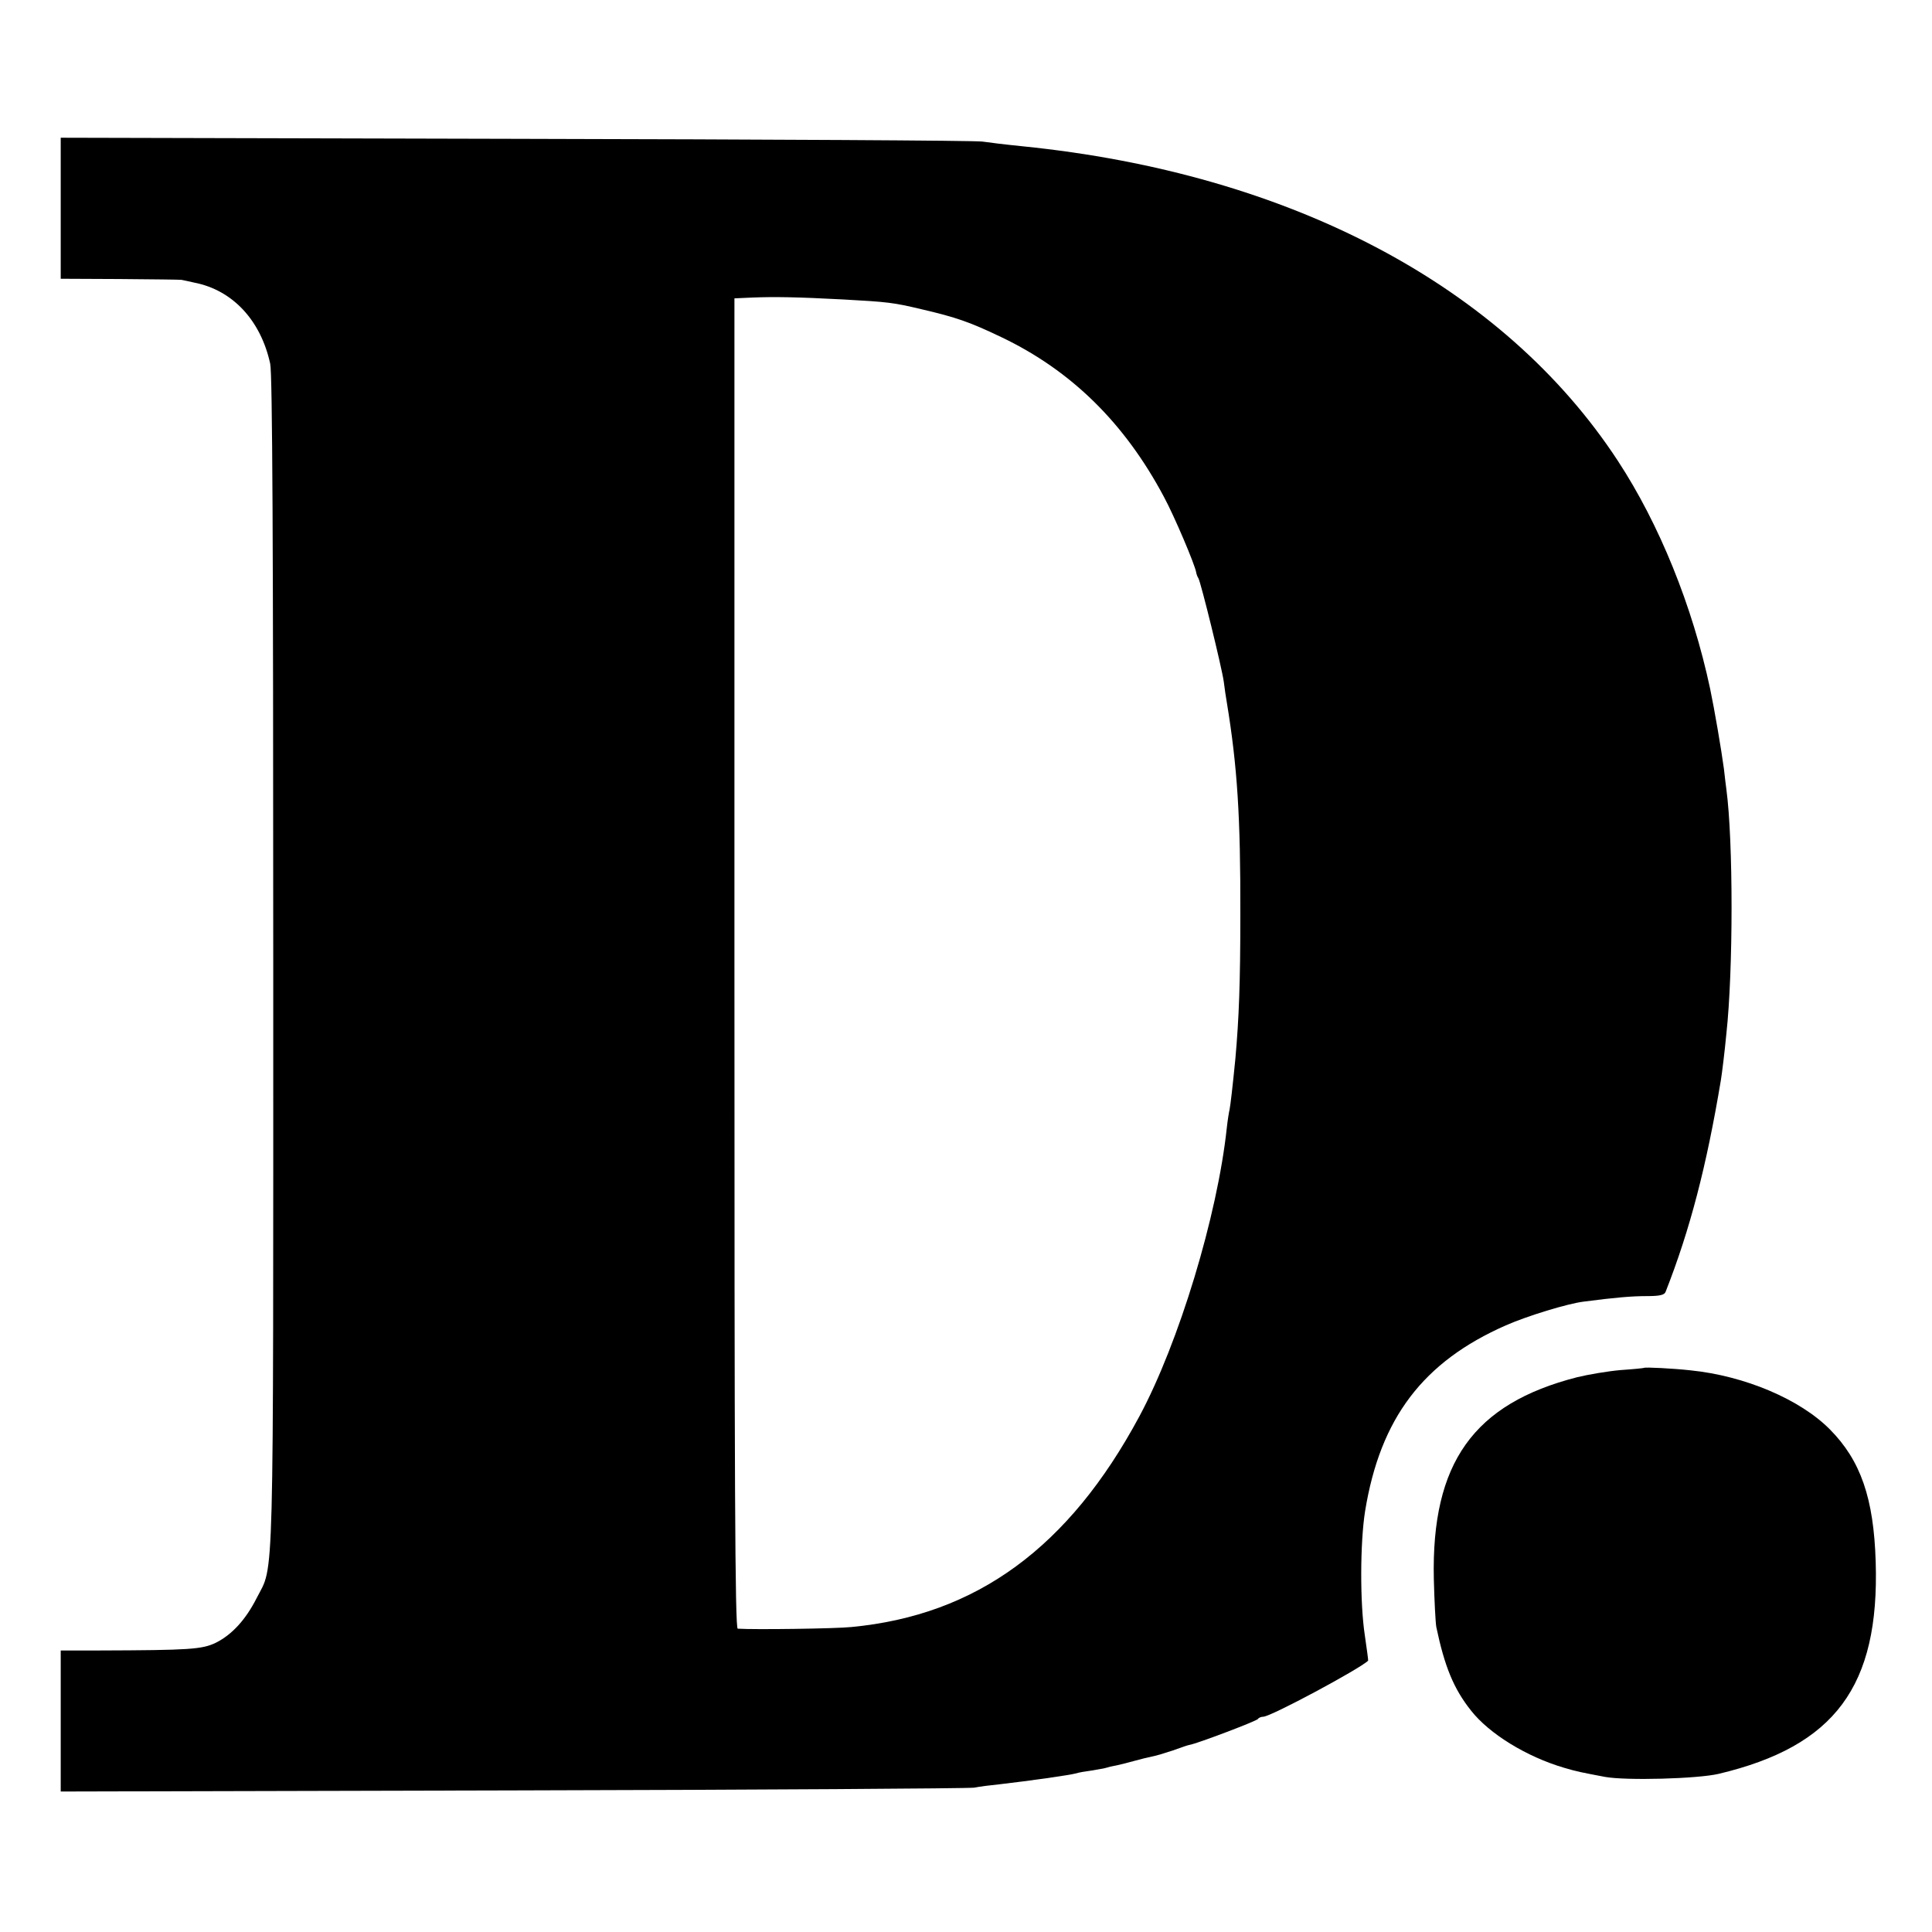 <svg version="1" xmlns="http://www.w3.org/2000/svg" width="933.333" height="933.333" viewBox="0 0 700 700"><path d="M22 75.4V101l21.5.1c11.8.1 21.8.2 22.3.3.4.1 2.5.5 4.6 1 13.9 2.7 24.1 13.7 27.5 29.4.8 3.8 1.1 63.3 1.1 217 0 232.3.4 217.6-6 230.2-4 7.9-9 13.3-14.8 16.2-5 2.4-9.4 2.7-42.4 2.8H22v51.1l163.8-.4c90-.2 165.3-.7 167.2-1 1.9-.4 6-.9 9-1.2 11.2-1.3 25.4-3.3 28-4 .8-.3 3.3-.7 5.5-1 2.2-.4 4.8-.8 5.7-1.1.9-.3 2.5-.6 3.5-.8 1-.2 3.8-.9 6.3-1.6 2.5-.7 5.4-1.4 6.5-1.6 1.2-.2 4.5-1.2 7.5-2.2 3-1.1 5.7-2 6-2 2.6-.4 24.5-8.7 24.8-9.4.2-.4 1.1-.8 1.9-.8 2.7 0 34.9-17.3 38-20.3.1-.1-.5-4.3-1.2-9.2-1.8-11.8-1.7-33.7.1-45 5.5-33.7 21-54.1 51-67.3 7.7-3.4 22.4-7.9 28.2-8.6 11.5-1.5 17.4-2 22.9-2 4.7 0 6.4-.4 6.8-1.6 8.8-22.4 14.8-45.4 20-76.6.4-2.4 1.4-10.5 2-16.9 2.5-22.9 2.5-69.8 0-88.5-.2-1.4-.6-4.8-.9-7.5-.9-6.7-3.4-21.4-5-29-6.4-30-18.4-59.6-33.4-82.5-41.5-63.4-118.7-104.2-215.7-114-6-.6-12.6-1.4-14.5-1.7-1.9-.4-77.9-.8-168.7-1L22 49.9v25.5zm283.5 33.1c16.2.9 18.1 1.1 28.2 3.5 12.9 3 17.7 4.7 29.2 10.2 25.3 12.1 44.6 31.1 58.8 57.8 3.7 6.8 11.3 24.7 11.7 27.4.1.6.4 1.5.8 2.1.9 1.5 8.5 32.4 9.2 37.5.3 2.5.8 5.8 1.1 7.5 3.8 23.1 5 41.4 4.9 77 0 24.7-.5 37.5-1.8 52.1-1 10.2-1.8 17-2.1 18.4-.2.8-.7 3.8-1 6.6-3.4 31.9-17.4 78-31.7 104.6-25.5 47.5-59 72-104.3 76.3-5.5.6-35.2 1-41.2.6-1-.1-1.2-52.9-1.2-241.1V108.1l6.7-.3c7.7-.3 15.7-.2 32.7.7z"/><path d="M595.7 495.6c-.1.1-4 .5-8.5.8-4.6.4-11.7 1.6-15.8 2.6-37.5 9.6-52.8 31-51.9 73 .2 8 .6 15.8.9 17.5 3 14.3 6.3 22.4 12.6 30.3 6.6 8.4 20.1 16.7 33.7 20.7 4.7 1.4 6.4 1.7 14.8 3.3 7.7 1.4 33.6.7 41.2-1.1 42.1-10 58.3-31.7 56.9-76.8-.7-23-5.4-36.7-16.6-48-10.8-10.9-30.8-19.4-50.5-21.4-6.3-.7-16.4-1.2-16.8-.9z"/></svg>